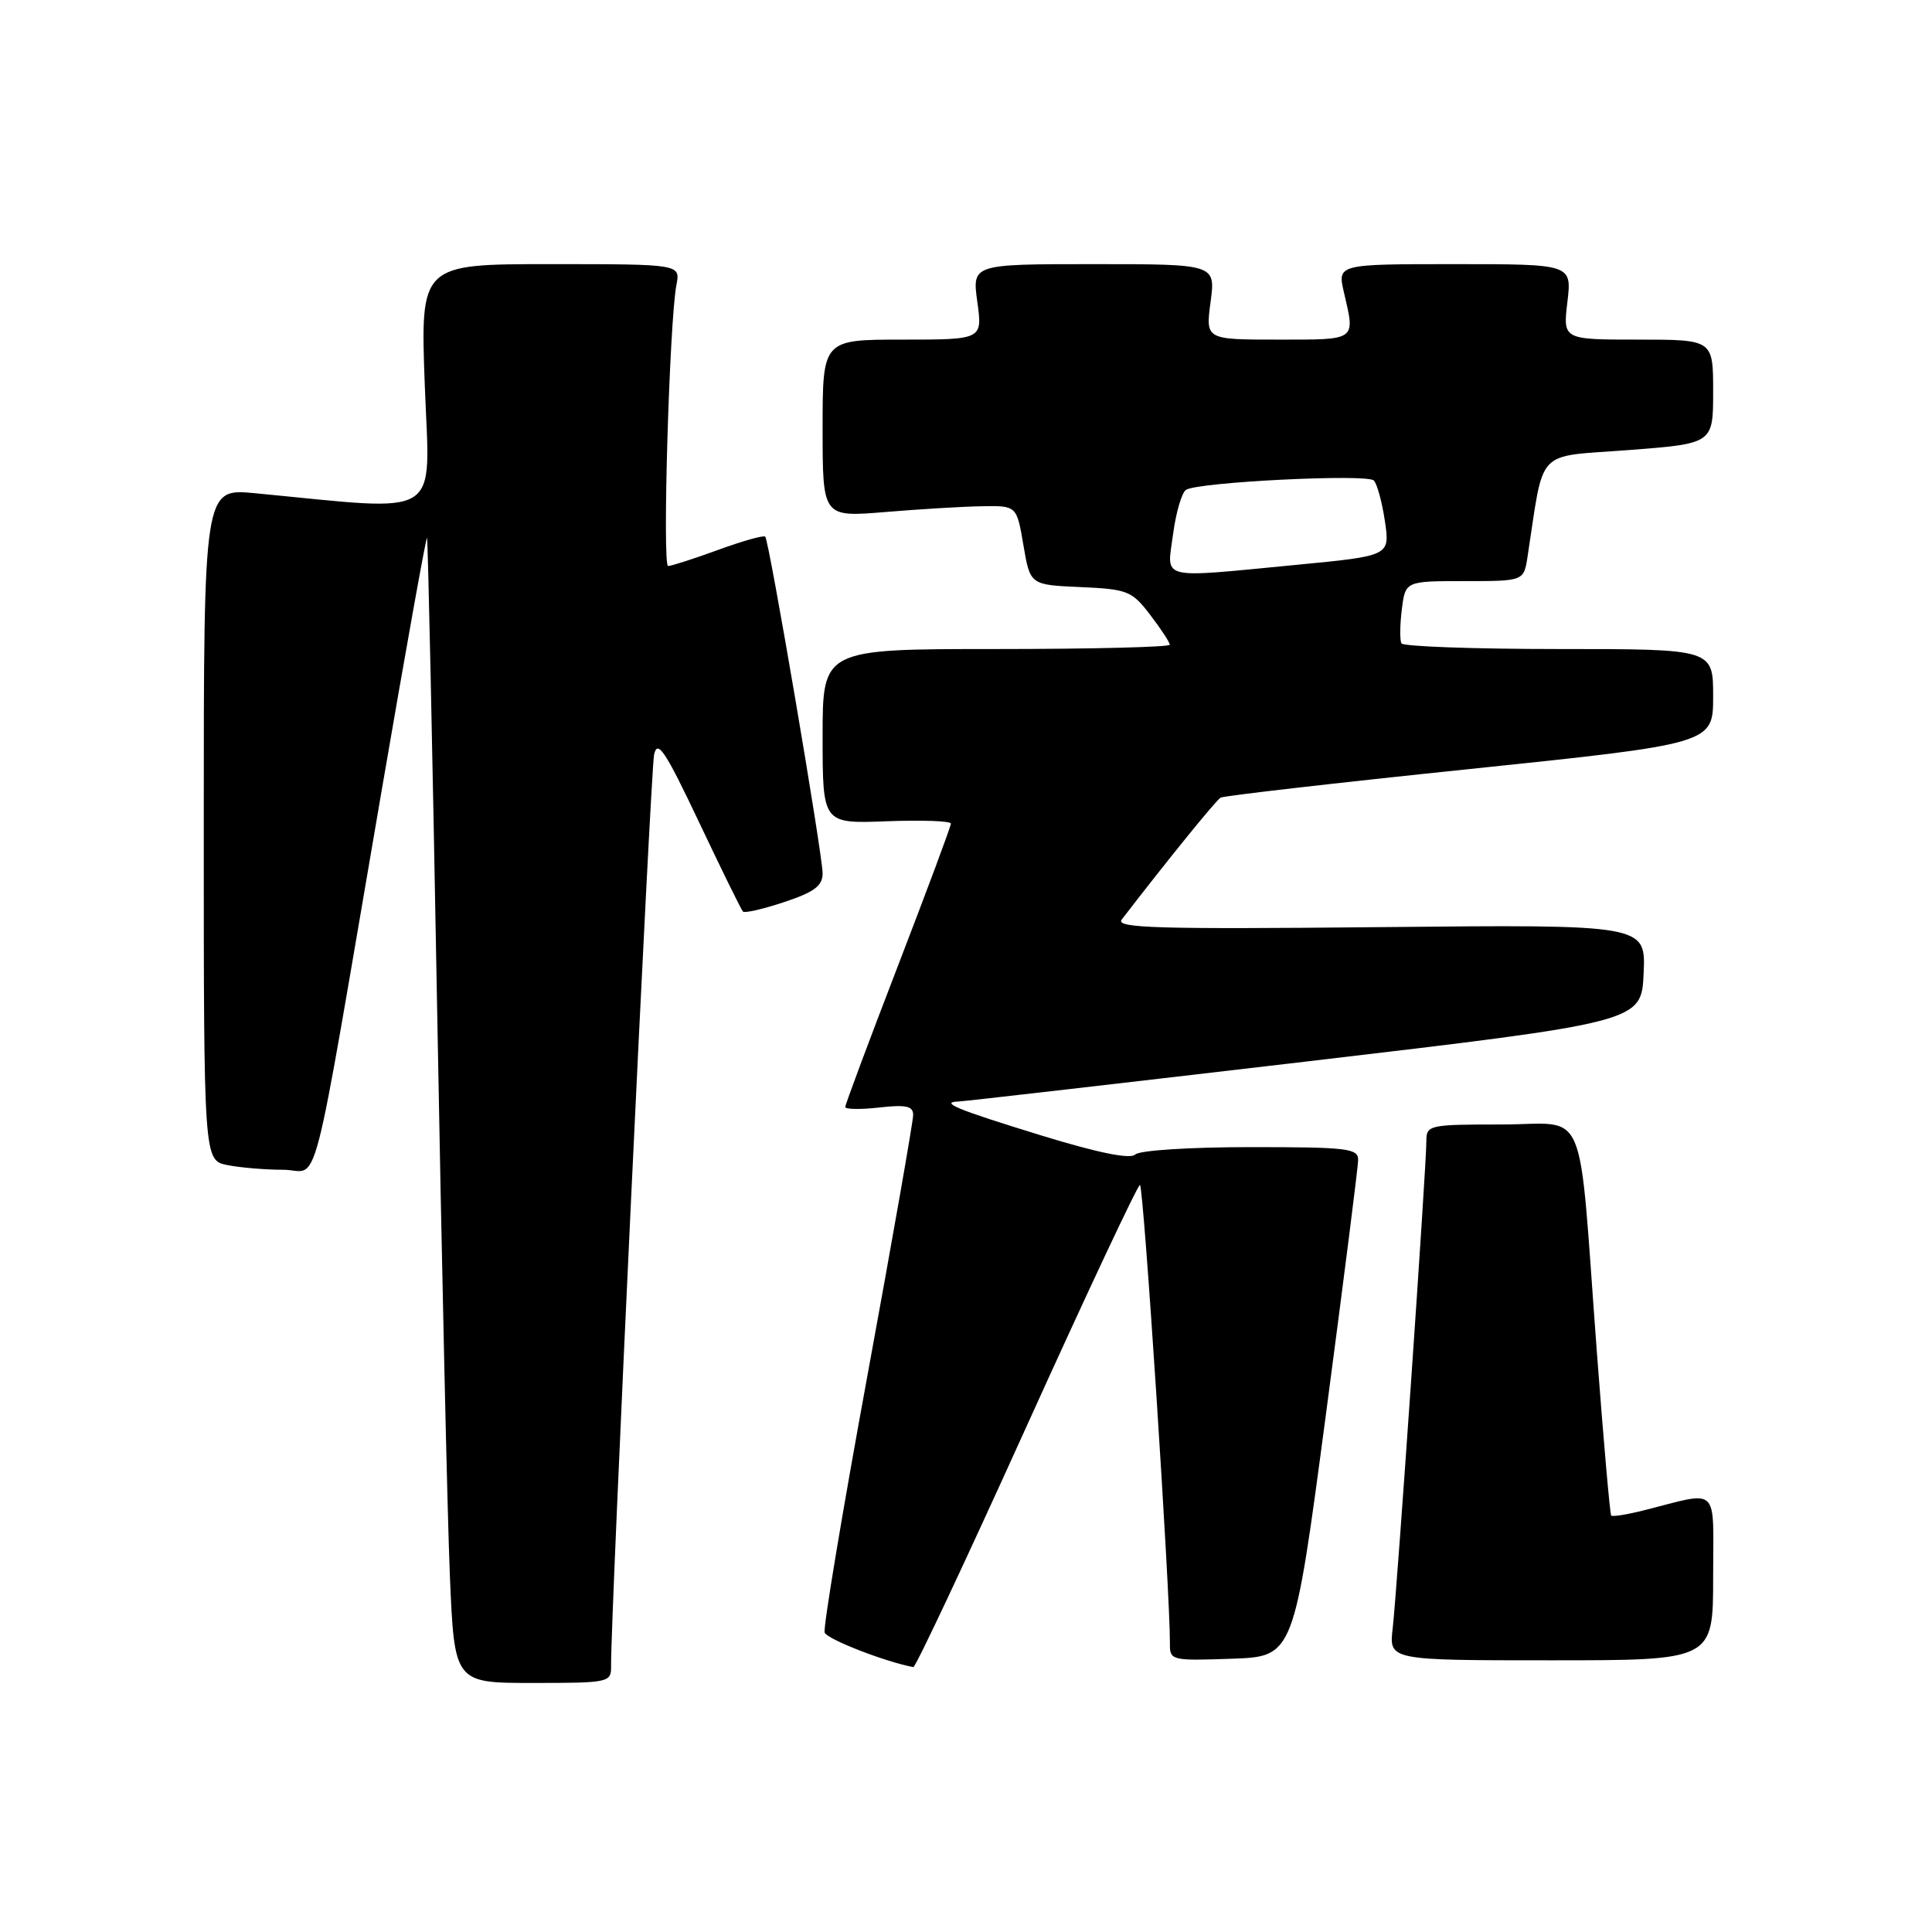 <?xml version="1.0" encoding="UTF-8" standalone="no"?>
<!DOCTYPE svg PUBLIC "-//W3C//DTD SVG 1.1//EN" "http://www.w3.org/Graphics/SVG/1.1/DTD/svg11.dtd" >
<svg xmlns="http://www.w3.org/2000/svg" xmlns:xlink="http://www.w3.org/1999/xlink" version="1.1" viewBox="0 0 256 256">
 <g >
 <path fill="currentColor"
d=" M 80.97 220.75 C 80.89 214.76 86.21 102.18 86.67 100.00 C 87.11 97.93 88.14 99.47 92.62 108.93 C 95.60 115.22 98.22 120.56 98.45 120.79 C 98.68 121.02 101.15 120.45 103.94 119.52 C 107.90 118.20 109.00 117.38 109.00 115.72 C 109.00 113.25 101.92 71.69 101.40 71.11 C 101.21 70.89 98.40 71.68 95.17 72.86 C 91.94 74.04 88.95 75.00 88.53 75.00 C 87.74 75.00 88.70 42.61 89.63 37.75 C 90.16 35.00 90.16 35.00 72.93 35.00 C 55.69 35.00 55.69 35.00 56.29 51.14 C 56.96 69.06 59.01 67.77 33.75 65.35 C 27.00 64.71 27.00 64.71 27.00 109.23 C 27.00 153.75 27.00 153.75 30.13 154.38 C 31.84 154.72 35.17 155.00 37.52 155.00 C 42.47 155.00 40.93 160.91 50.57 104.76 C 53.75 86.21 56.46 71.13 56.58 71.26 C 56.70 71.39 57.30 99.17 57.91 133.00 C 58.52 166.82 59.28 200.91 59.61 208.75 C 60.21 223.00 60.21 223.00 70.60 223.00 C 80.73 223.00 81.00 222.94 80.97 220.75 Z  M 136.02 189.01 C 143.99 171.41 150.75 157.01 151.05 157.01 C 151.53 157.00 155.07 211.31 155.02 217.79 C 155.00 220.02 155.23 220.07 163.22 219.79 C 171.43 219.50 171.43 219.50 175.68 187.50 C 178.01 169.90 179.94 154.71 179.96 153.75 C 180.00 152.16 178.67 152.00 165.70 152.00 C 157.66 152.00 150.97 152.43 150.42 152.98 C 149.77 153.63 145.50 152.76 138.03 150.47 C 126.66 146.97 124.41 146.04 127.08 145.95 C 127.86 145.92 148.52 143.54 173.00 140.67 C 217.50 135.43 217.50 135.43 217.79 128.97 C 218.08 122.50 218.08 122.50 182.84 122.85 C 153.37 123.14 147.76 122.98 148.63 121.85 C 154.79 113.85 161.13 106.04 161.74 105.69 C 162.16 105.45 177.01 103.74 194.75 101.90 C 227.00 98.54 227.00 98.54 227.00 92.27 C 227.00 86.00 227.00 86.00 206.56 86.00 C 195.32 86.00 185.93 85.66 185.70 85.25 C 185.47 84.84 185.49 82.81 185.75 80.75 C 186.22 77.00 186.22 77.00 194.06 77.00 C 201.91 77.00 201.91 77.00 202.41 73.75 C 204.66 59.15 203.30 60.59 215.76 59.64 C 227.00 58.78 227.00 58.78 227.00 51.89 C 227.00 45.00 227.00 45.00 217.05 45.00 C 207.09 45.00 207.09 45.00 207.69 40.00 C 208.28 35.00 208.28 35.00 192.74 35.00 C 177.21 35.00 177.21 35.00 178.08 38.75 C 179.58 45.20 179.86 45.00 169.37 45.00 C 159.74 45.00 159.74 45.00 160.41 40.00 C 161.07 35.00 161.07 35.00 144.94 35.00 C 128.81 35.00 128.81 35.00 129.50 40.00 C 130.19 45.00 130.19 45.00 119.59 45.00 C 109.00 45.00 109.00 45.00 109.00 56.77 C 109.00 68.53 109.00 68.53 117.25 67.85 C 121.79 67.47 127.57 67.12 130.11 67.08 C 134.72 67.00 134.72 67.00 135.61 72.25 C 136.50 77.50 136.50 77.50 143.16 77.79 C 149.42 78.07 149.99 78.30 152.41 81.48 C 153.84 83.34 155.00 85.12 155.00 85.43 C 155.00 85.74 144.65 86.00 132.00 86.00 C 109.00 86.00 109.00 86.00 109.00 97.57 C 109.00 109.15 109.00 109.15 117.50 108.82 C 122.18 108.65 126.00 108.78 126.00 109.13 C 126.00 109.48 122.85 117.94 119.00 127.93 C 115.15 137.92 112.00 146.36 112.00 146.68 C 112.00 147.00 114.03 147.03 116.50 146.75 C 120.06 146.35 121.00 146.56 121.00 147.74 C 121.00 148.57 118.28 164.08 114.95 182.21 C 111.62 200.34 109.06 215.69 109.27 216.32 C 109.56 217.19 117.28 220.20 121.02 220.90 C 121.31 220.96 128.06 206.60 136.02 189.01 Z  M 227.00 208.98 C 227.00 196.59 228.03 197.56 217.65 200.17 C 215.53 200.70 213.66 200.99 213.49 200.82 C 213.33 200.64 212.47 190.82 211.58 179.00 C 209.07 145.44 210.57 149.00 198.94 149.00 C 189.32 149.00 189.00 149.07 189.00 151.23 C 189.00 154.60 185.11 210.87 184.54 215.75 C 184.04 220.00 184.04 220.00 205.52 220.00 C 227.00 220.00 227.00 220.00 227.00 208.98 Z  M 155.44 70.77 C 155.82 67.89 156.60 65.25 157.16 64.90 C 158.84 63.87 181.17 62.76 182.04 63.67 C 182.48 64.13 183.14 66.56 183.51 69.08 C 184.18 73.65 184.18 73.65 171.84 74.84 C 153.27 76.62 154.62 76.95 155.44 70.77 Z "/>
</g>
</svg>